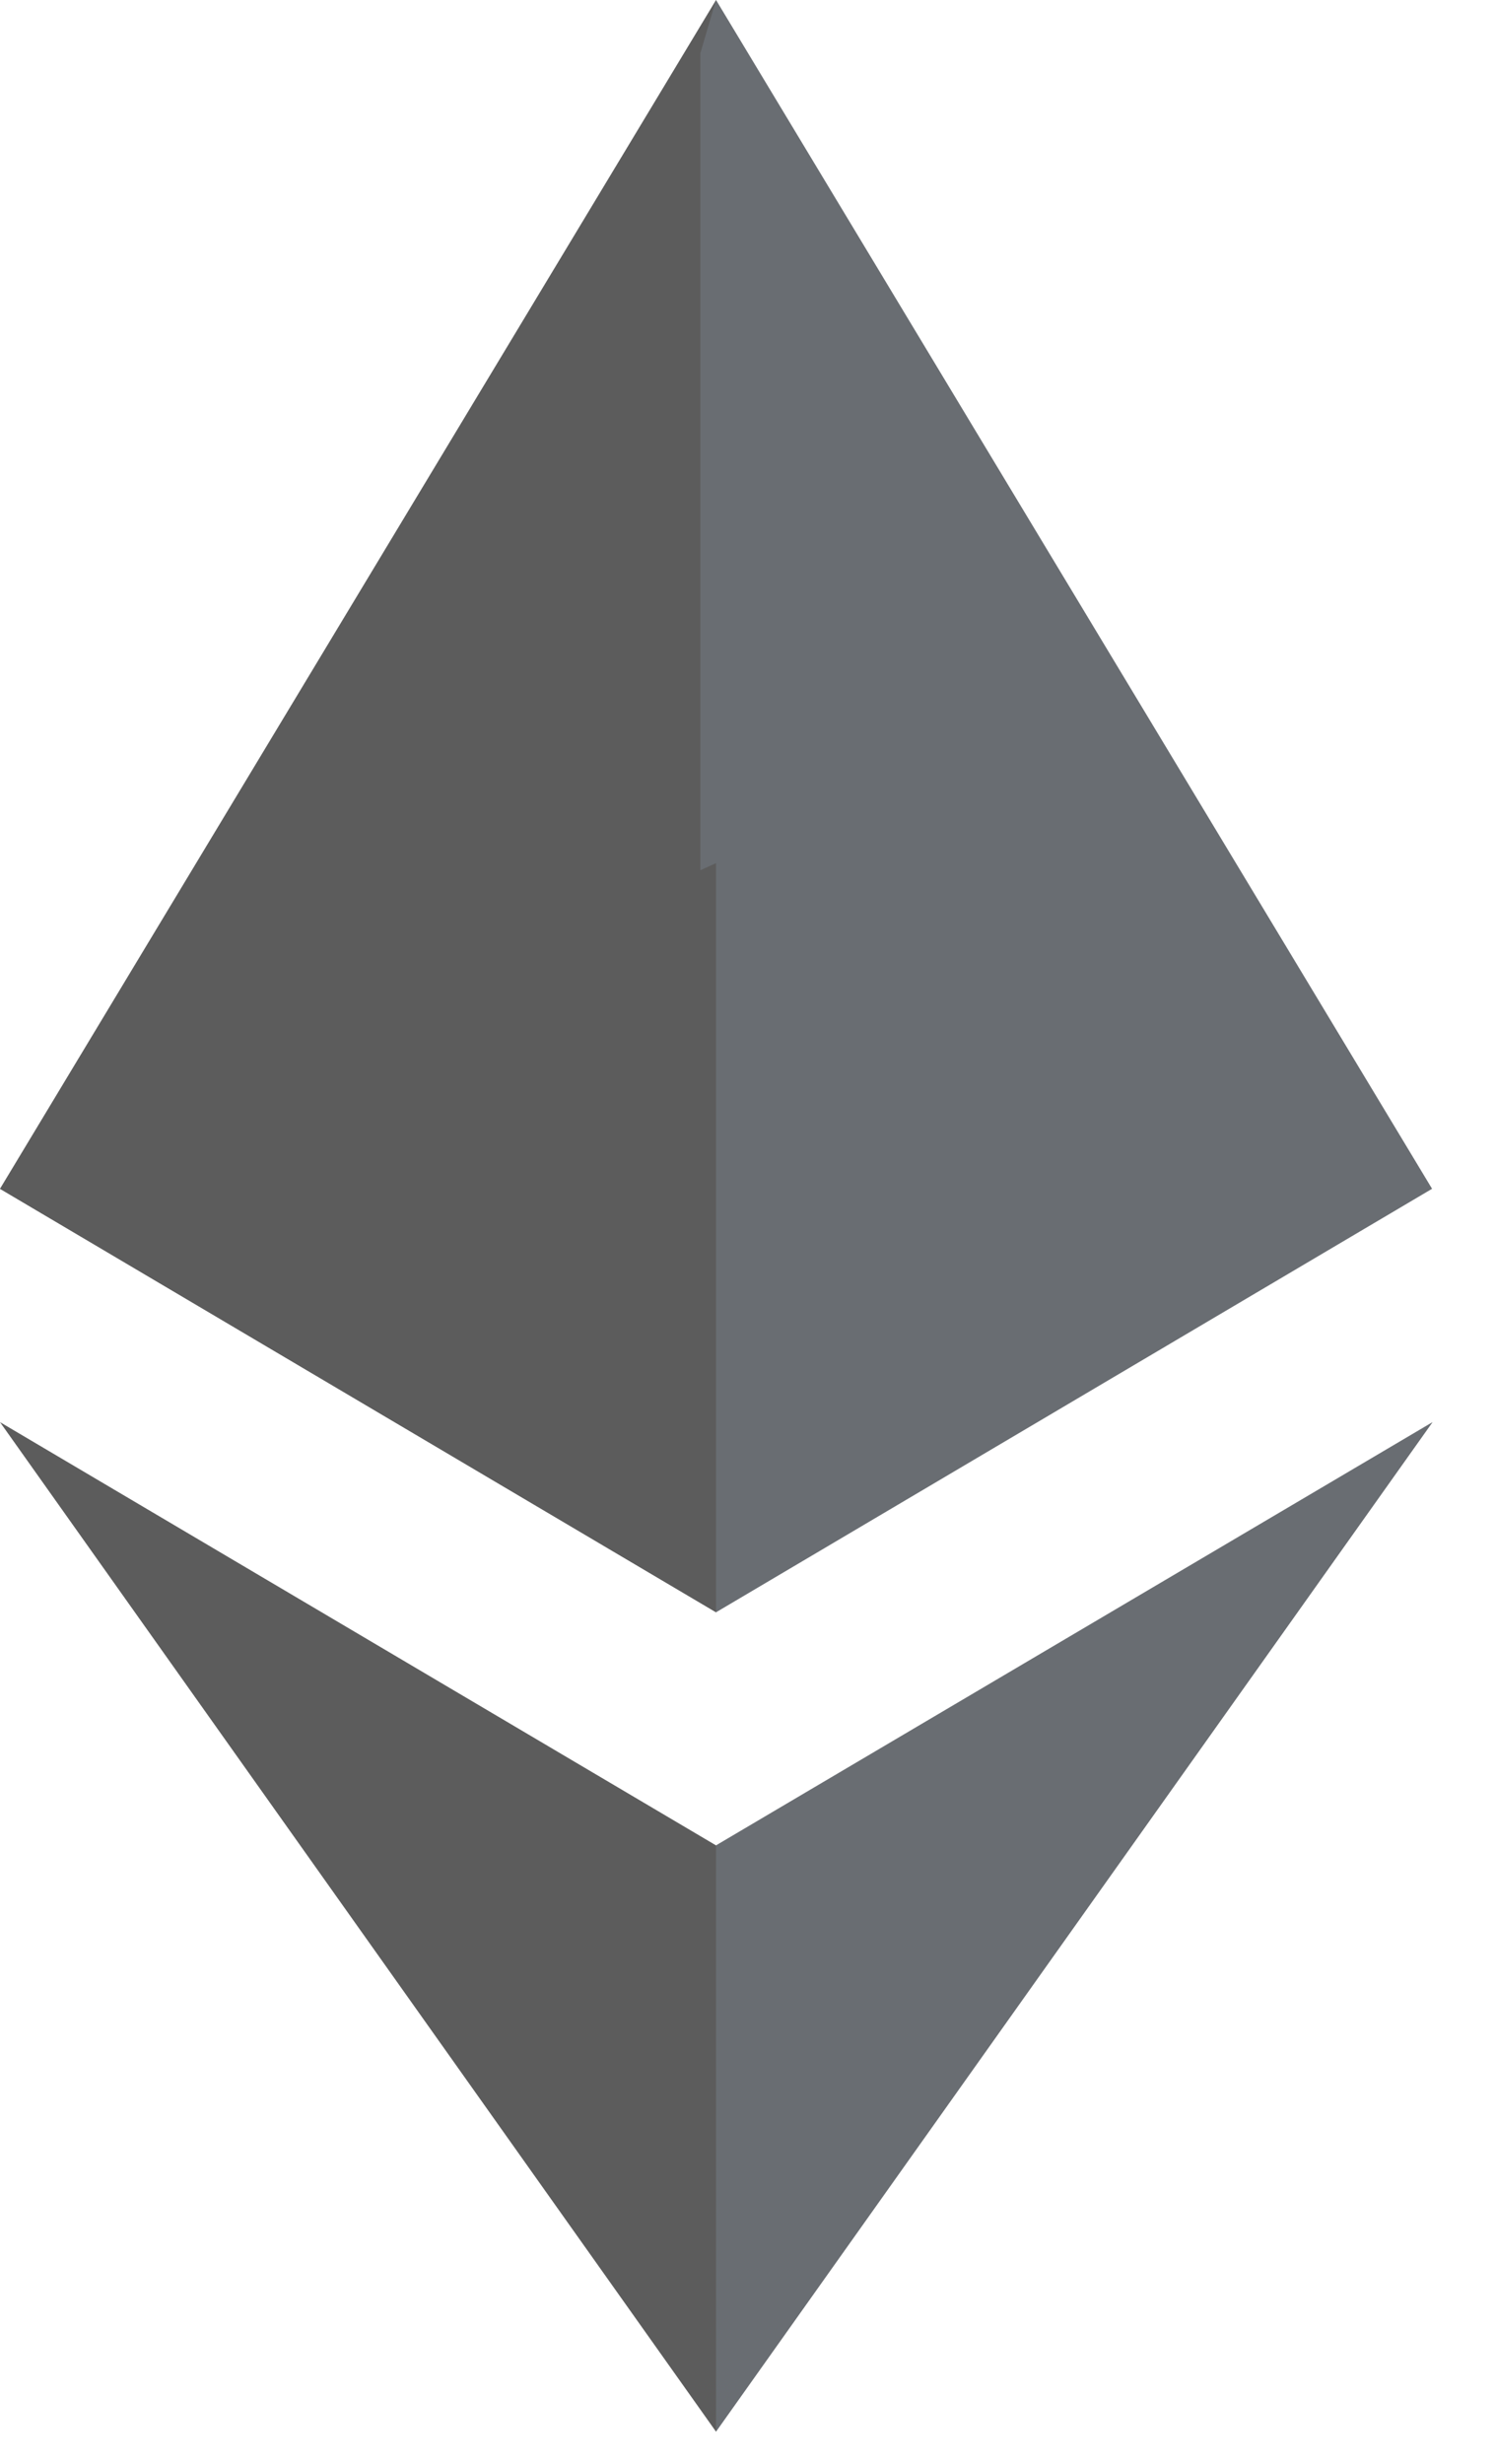 <svg width="17" height="28" viewBox="0 0 17 28" fill="none" xmlns="http://www.w3.org/2000/svg">
<g opacity="0.8">
<path d="M8.142 0L0 13.51L8.142 18.323V9.809V0Z" fill="#333333"/>
<path d="M8.142 20.972L8.042 21.094V27.343L8.142 27.635L16.29 16.162L8.142 20.972Z" fill="#333333"/>
<path d="M8.142 20.972L8.042 21.094V27.343L8.142 27.635L16.289 16.162L8.142 20.972Z" fill="#8BA1BE" fill-opacity="0.2"/>
<path d="M8.142 27.635V20.972L0 16.162L8.142 27.635Z" fill="#333333"/>
<path d="M7.964 0.604L8.142 0L16.284 13.51L8.142 18.323L7.964 18.145V0.604Z" fill="#333333"/>
<path d="M7.964 0.604L8.142 0L16.284 13.51L8.142 18.323L7.964 18.145V0.604Z" fill="#8BA1BE" fill-opacity="0.2"/>
<path d="M0 13.51L8.142 18.322V9.809L0 13.51Z" fill="#333333"/>
</g>
</svg>
